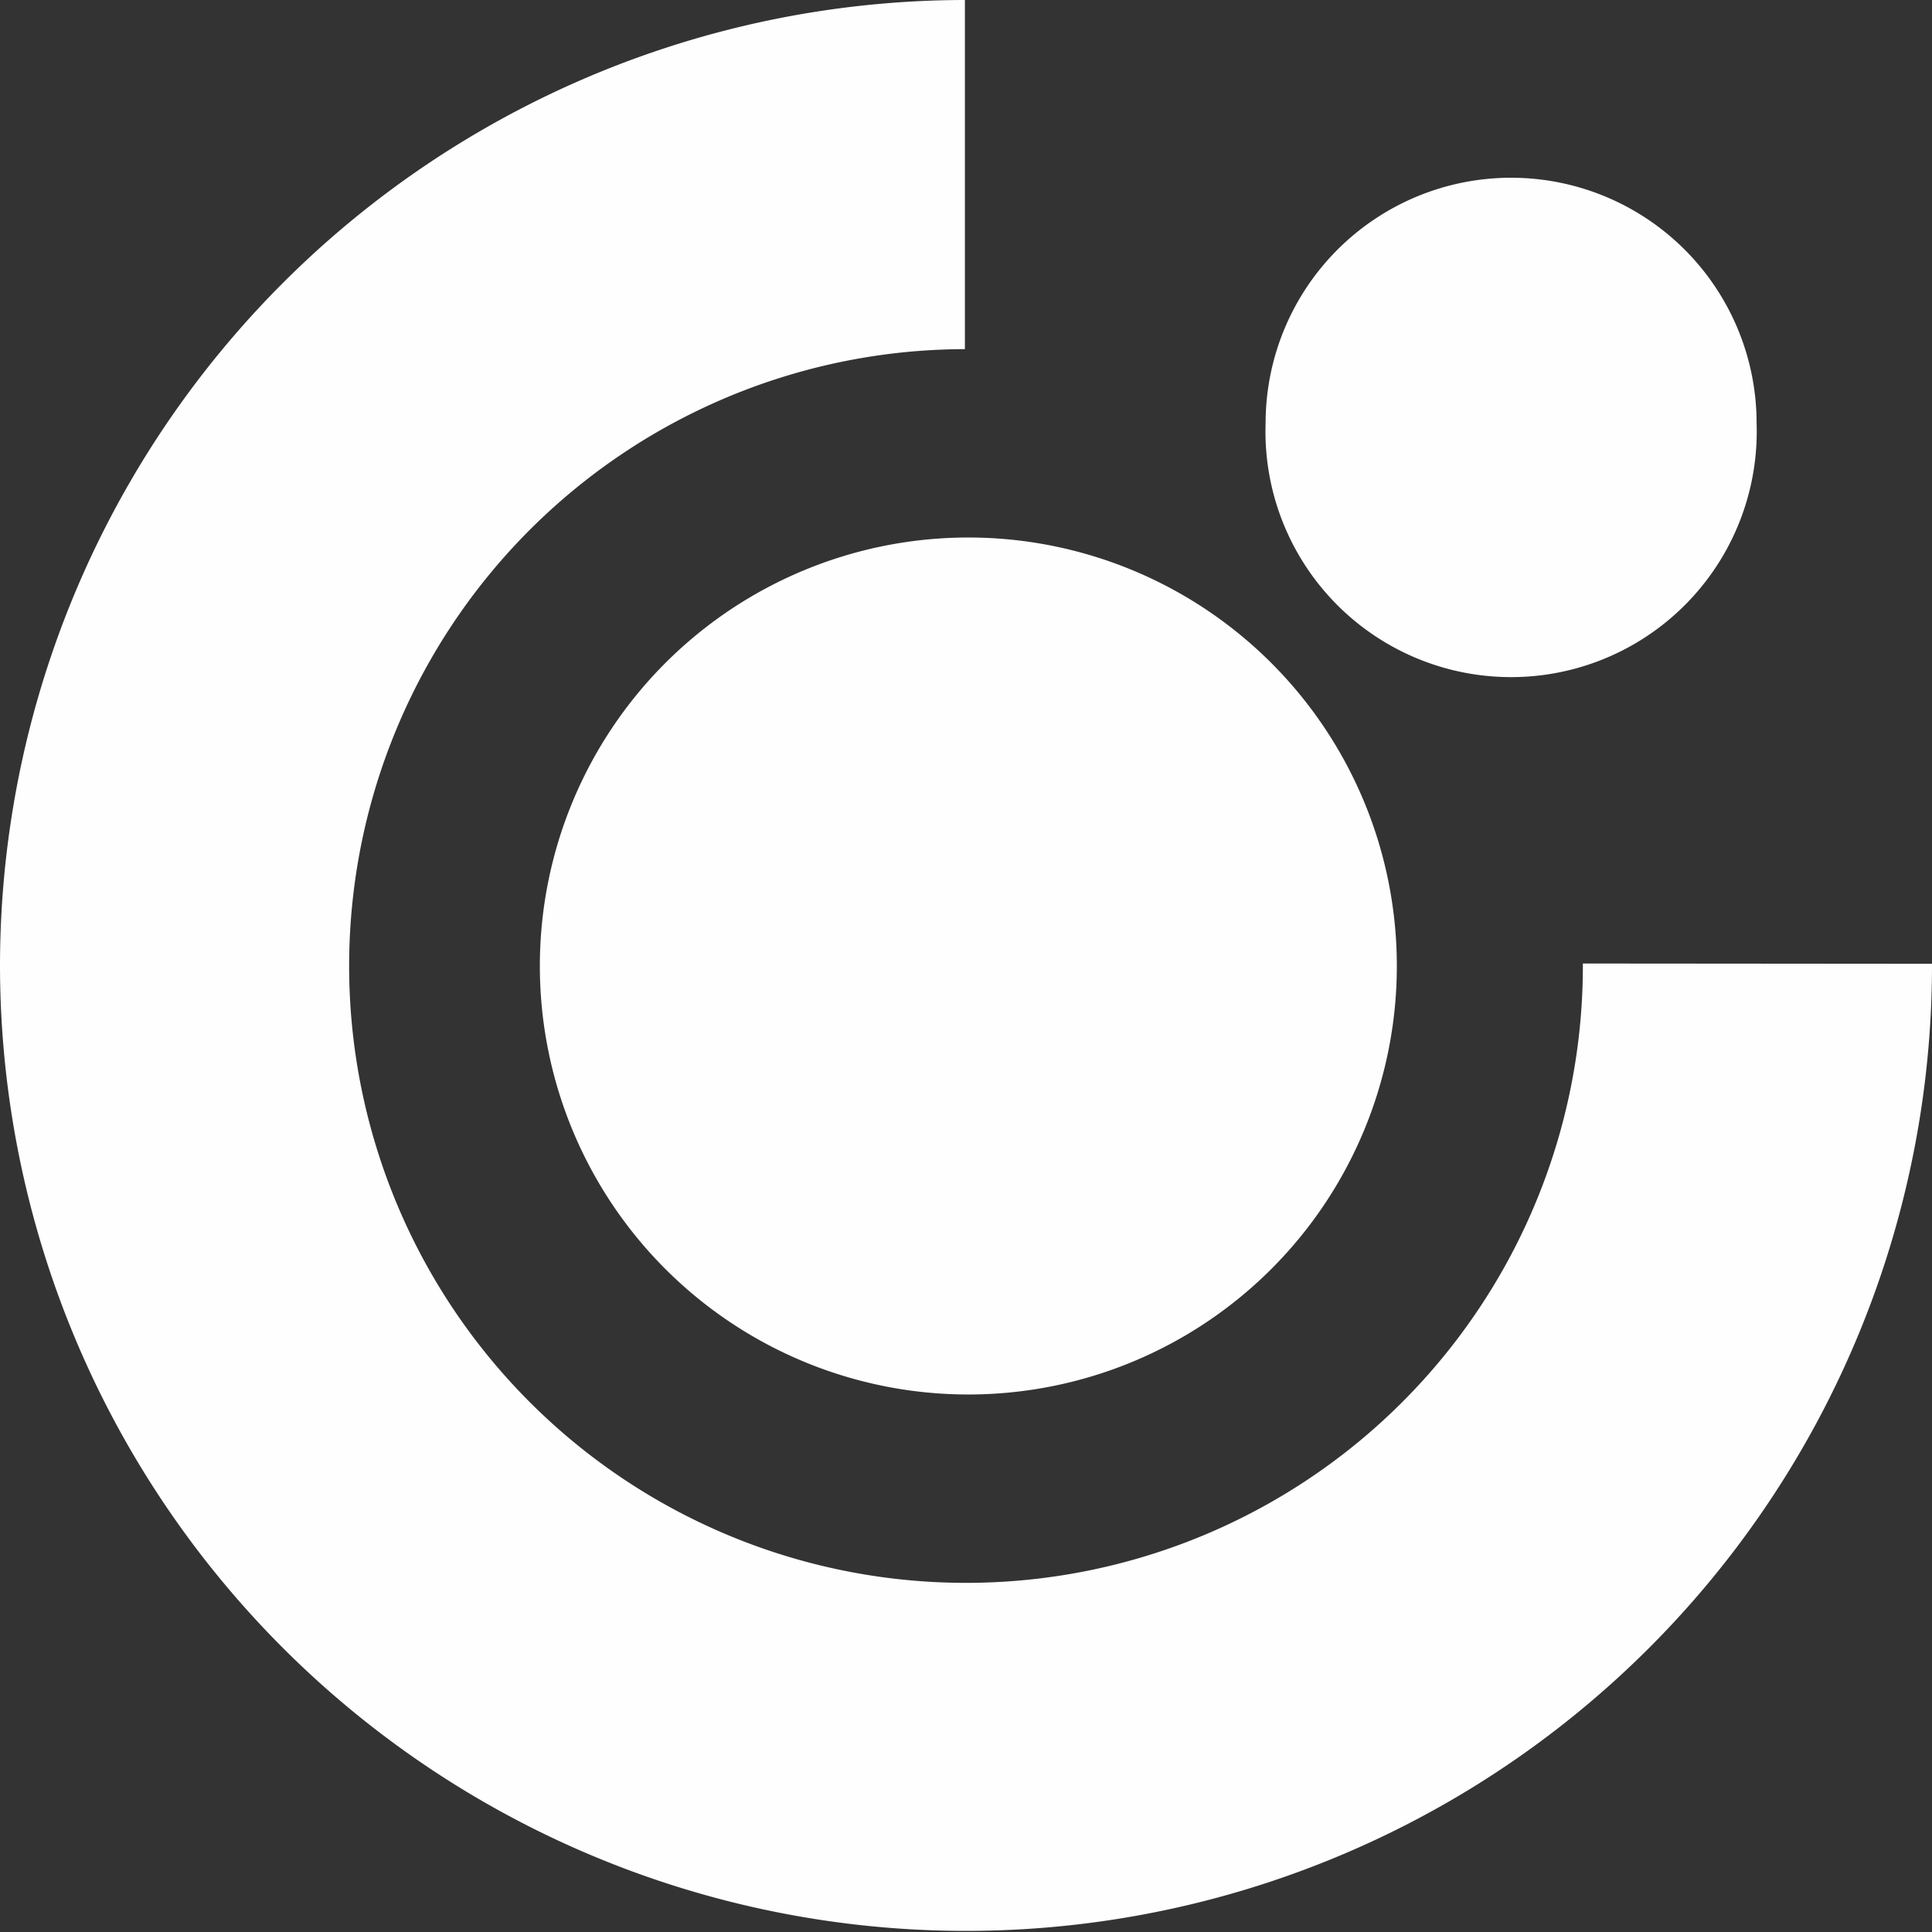 <svg xmlns="http://www.w3.org/2000/svg" viewBox="0 0 14 14"><rect x="0" y="0" width="14" height="14" fill="#333333" stroke="none"/><path d="M0 7a7 7 0 0 1 6.992-7v2.53a4.47 4.47 0 1 0 4.478 4.452l2.53.002A7 7 0 1 1 0 7zm3.912 0a3.105 3.105 0 1 1 6.21 0 3.105 3.105 0 0 1-6.21 0zm5.259-3.933a1.779 1.779 0 1 1 3.558 0 1.78 1.78 0 1 1-3.558 0z" fill="#FEFEFE" fill-rule="evenodd"/></svg>
